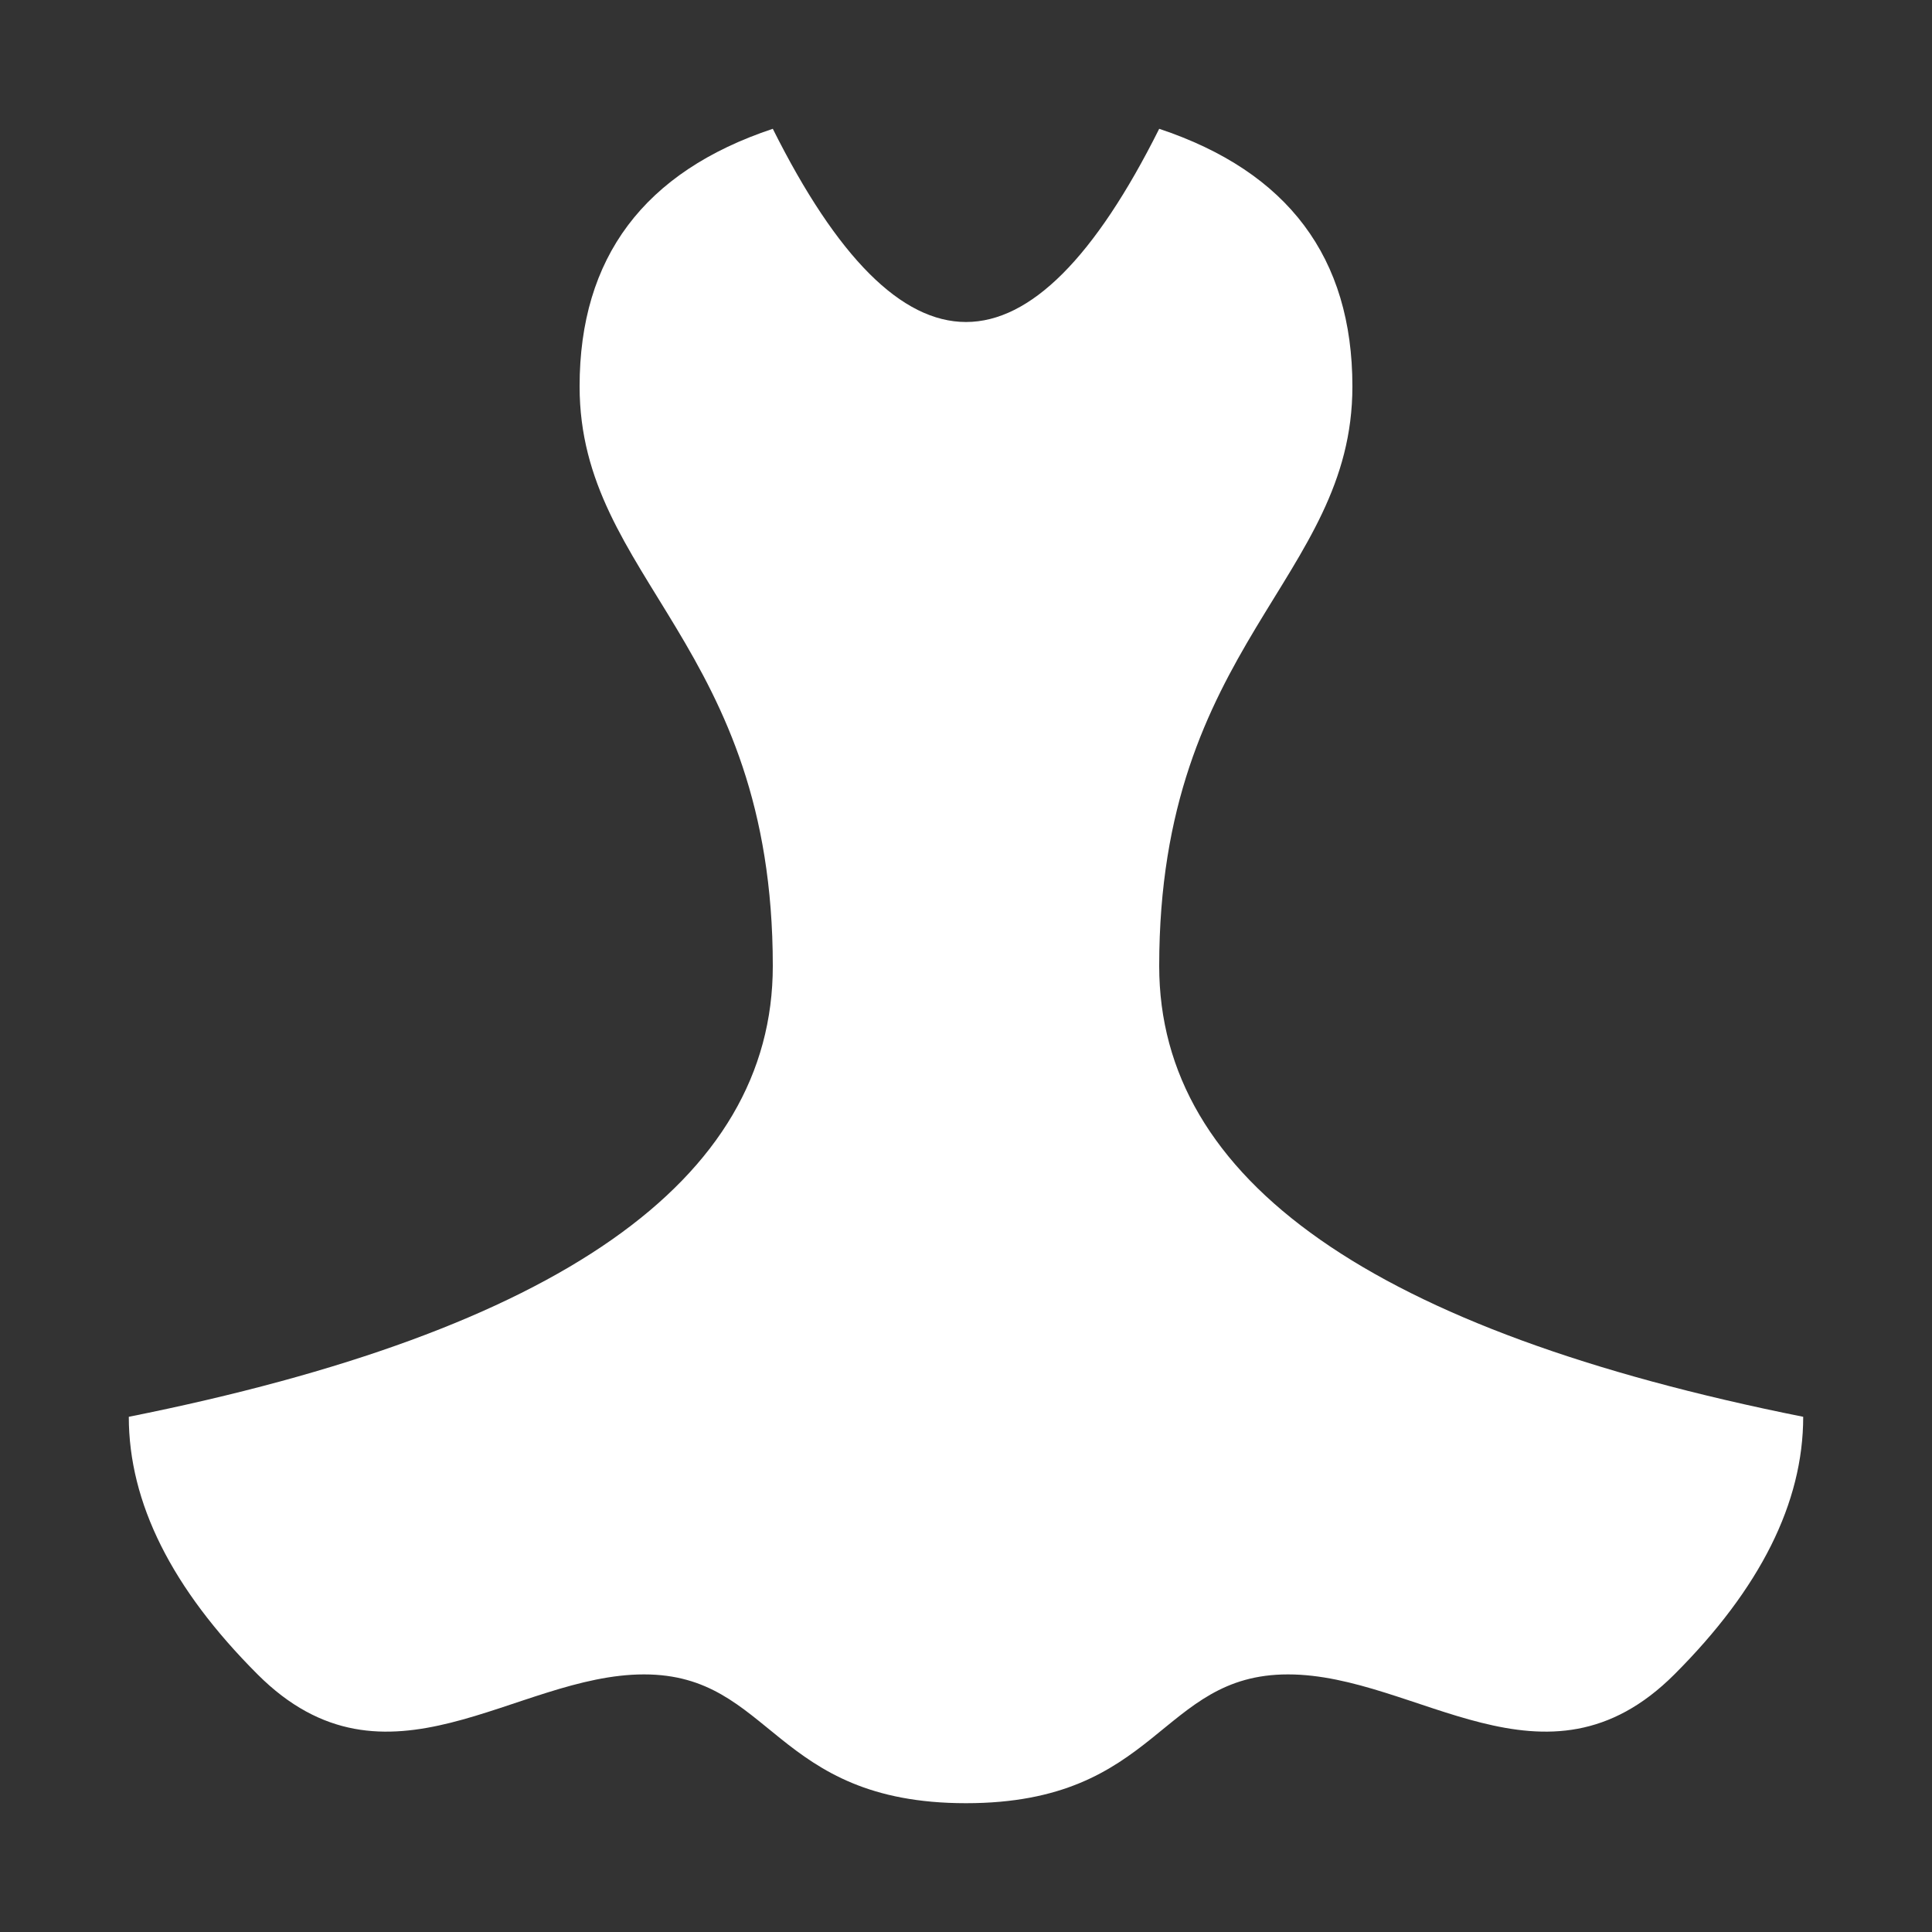 <svg version="1.1" xmlns="http://www.w3.org/2000/svg" xlink="http://www.w3.org/1999/xlink" x="0px" y="0px" width="15px" height="15px" viewBox="0 0 15 15" style="enable-background:new 0 0 15 15;" space="preserve"><rect x="0" y="0" width="15" height="15" fill="#333333" stroke="none"/><path d="M9,1C8.5,2,8,2.5,7.5,2.5C7,2.5,6.5,2,6,1C5,1.333,4.5,2,4.5,3C4.5,4.5,6,5,6,7.5C6,9.167,4.333,10.333,1,11C1,11.667,1.333,12.333,2,13C3,14,4,13,5,13C6,13,6,14,7.5,14C9,14,9,13,10,13C11,13,12,14,13,13C13.667,12.333,14,11.667,14,11C10.667,10.333,9,9.167,9,7.5C9,5,10.5,4.5,10.5,3C10.5,2,10,1.333,9,1Z" fill="#FFFFFF"/></svg>